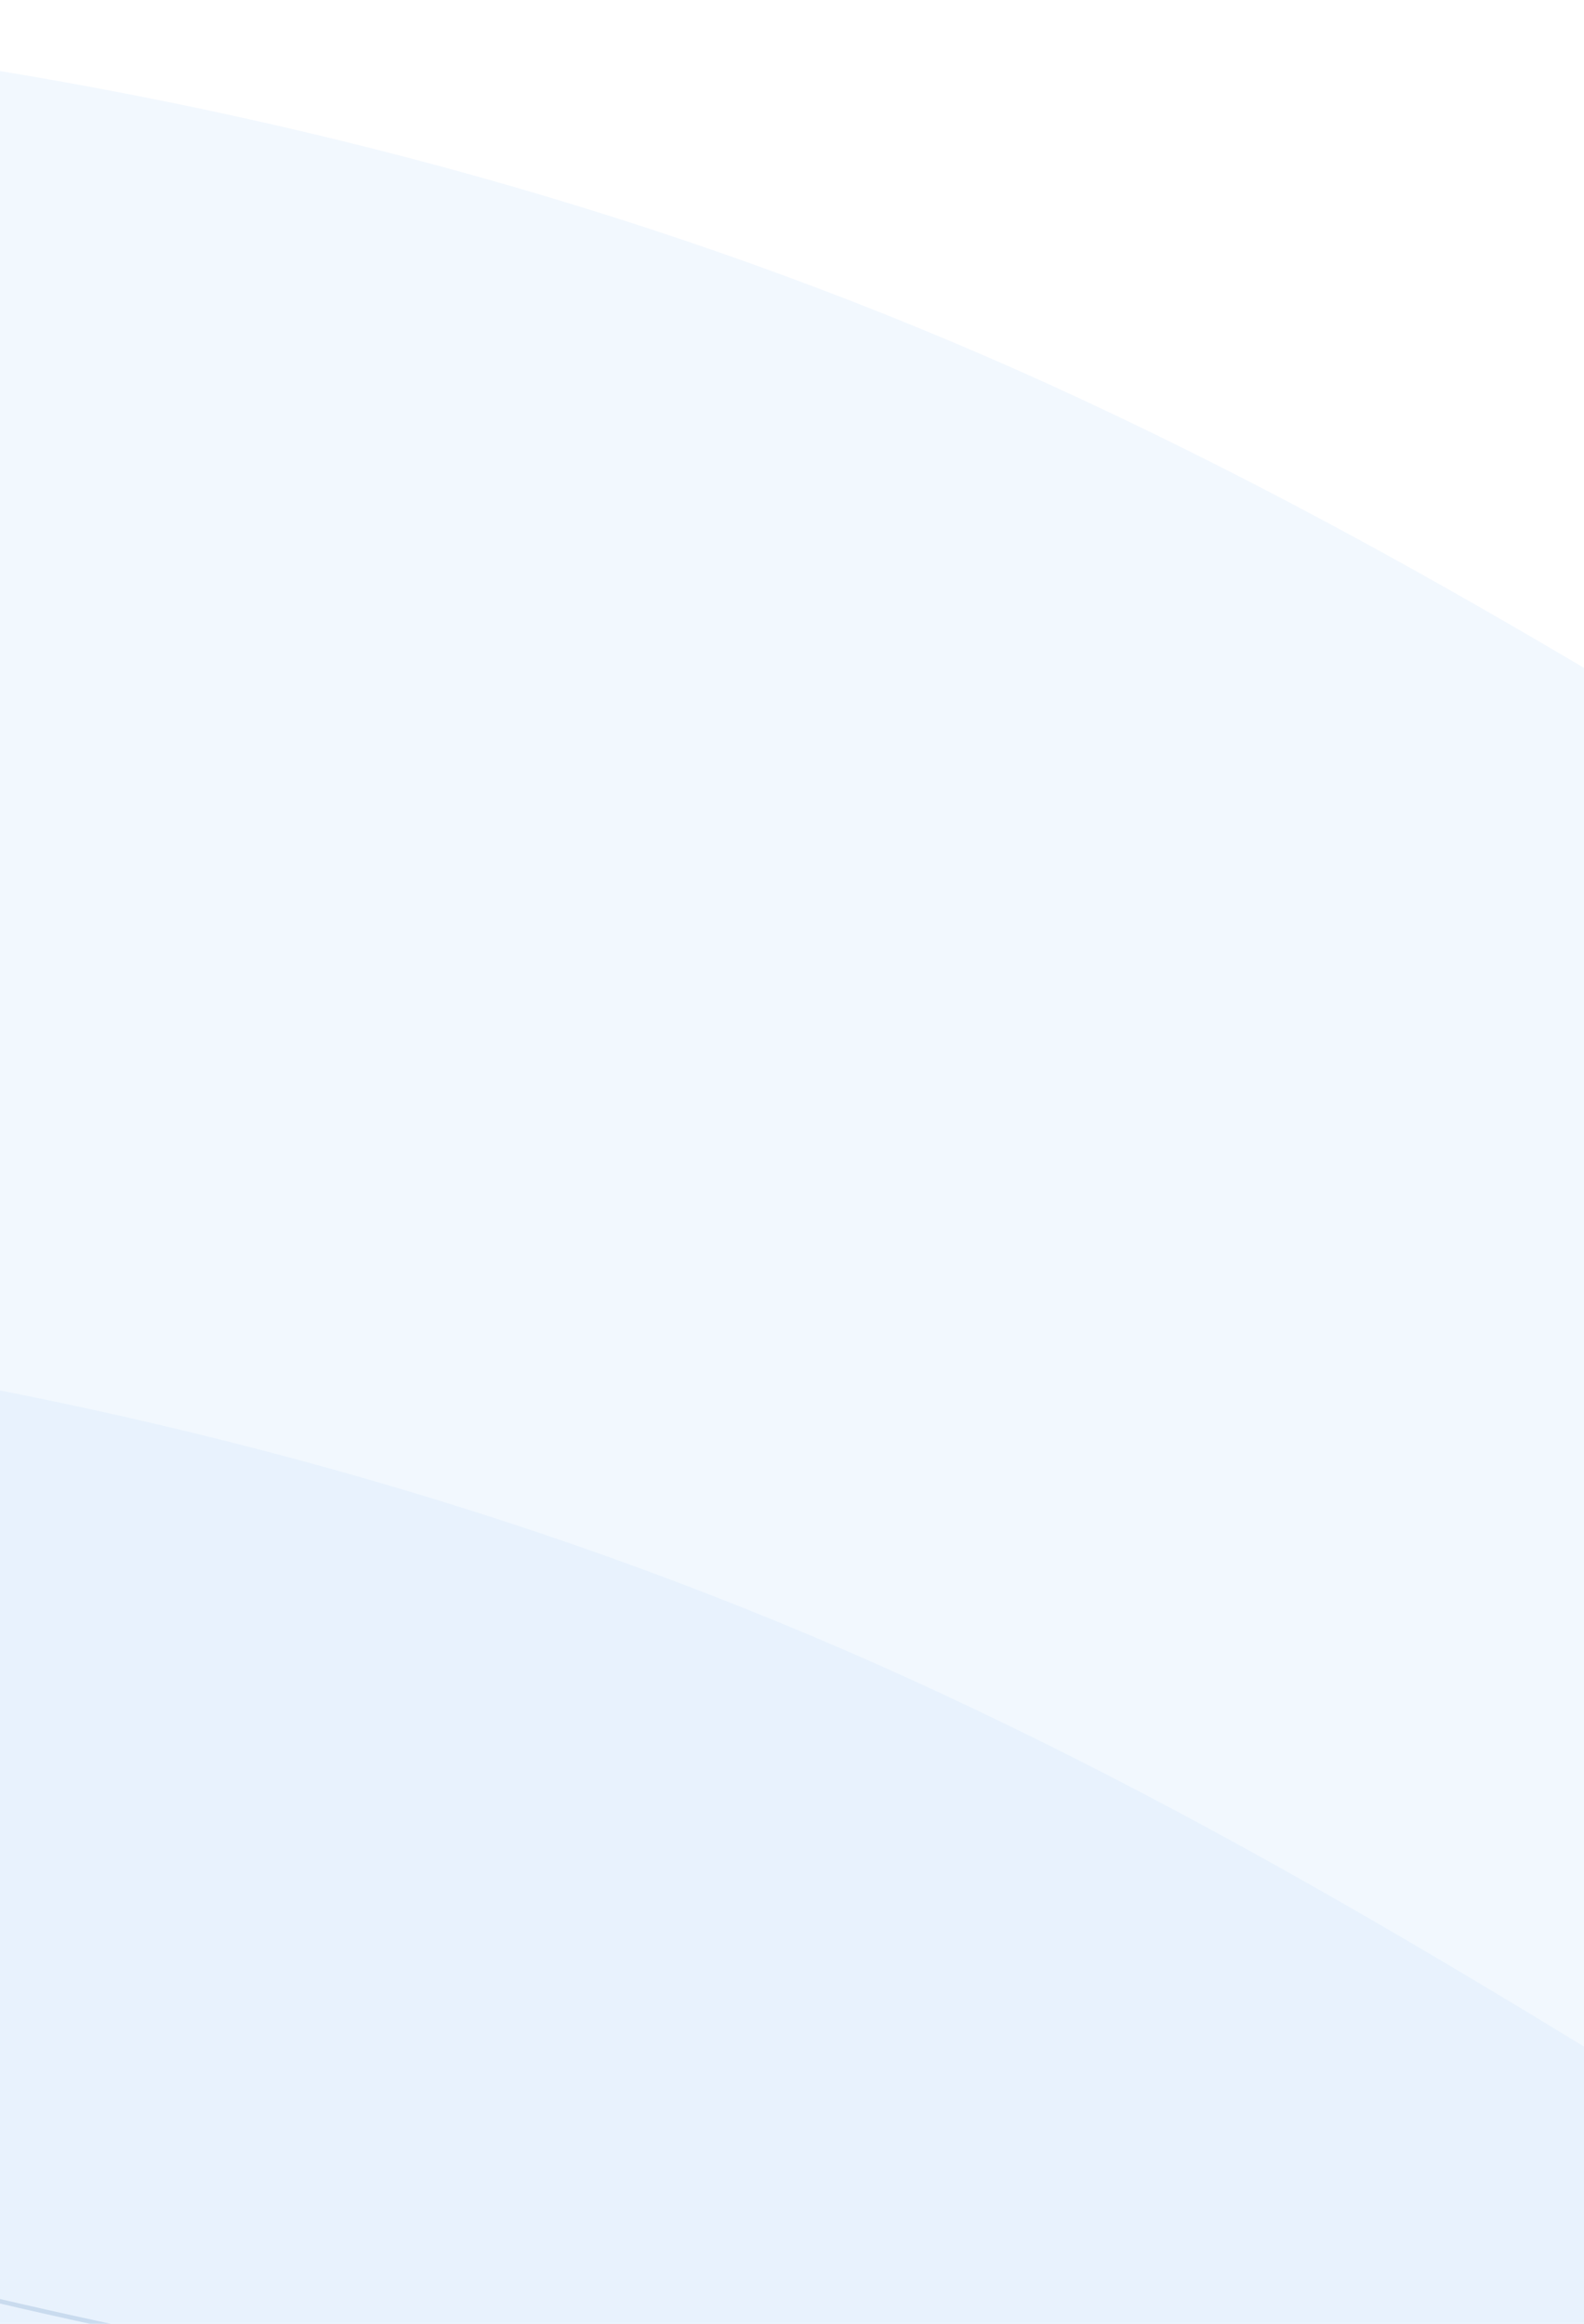 <svg width="360" height="528" viewBox="0 0 360 528" fill="none" xmlns="http://www.w3.org/2000/svg">
<path opacity="0.2" d="M1468.94 485.453C1473.2 464.824 1480.84 445.049 1491.37 426.098C1449.54 425.383 1407.77 424.283 1365.99 422.633C1146.28 413.886 924.211 389.215 725.705 333.931C523.33 277.575 416.853 170.418 245.823 90.738C87.136 16.779 -87.273 -5.582 -268 1.129V774H1569C1491.71 683.456 1448.42 585.128 1468.94 485.48V485.453Z" fill="#C2DCFC"/>
<path opacity="0.2" d="M1436.94 779.453C1441.2 758.824 1448.84 739.049 1459.37 720.098C1417.54 719.383 1375.77 718.283 1333.99 716.633C1114.28 707.886 892.211 683.215 693.705 627.931C491.33 571.575 384.853 464.418 213.823 384.738C55.136 310.779 -119.273 288.418 -300 295.129V1068H1537C1459.71 977.456 1416.42 879.128 1436.94 779.48V779.453Z" fill="#C2DCFC"/>
<path opacity="0.2" d="M432.419 608.008L432.409 608.058V608.076C419.101 672.86 447.048 736.73 496.918 795.5H-696.5V293.217C-579.157 288.907 -465.955 303.489 -362.961 351.539L-362.749 351.085L-362.961 351.539C-320.753 371.222 -284.602 393.477 -248.764 415.538C-237.394 422.537 -226.056 429.517 -214.567 436.389C-166.87 464.916 -116.598 491.56 -50.712 509.925C78.471 545.938 222.97 562.006 365.917 567.702C392.823 568.766 419.727 569.479 446.662 569.945C439.997 582.103 435.147 594.785 432.419 608.008Z" stroke="#4B7EB7"/>
</svg>
